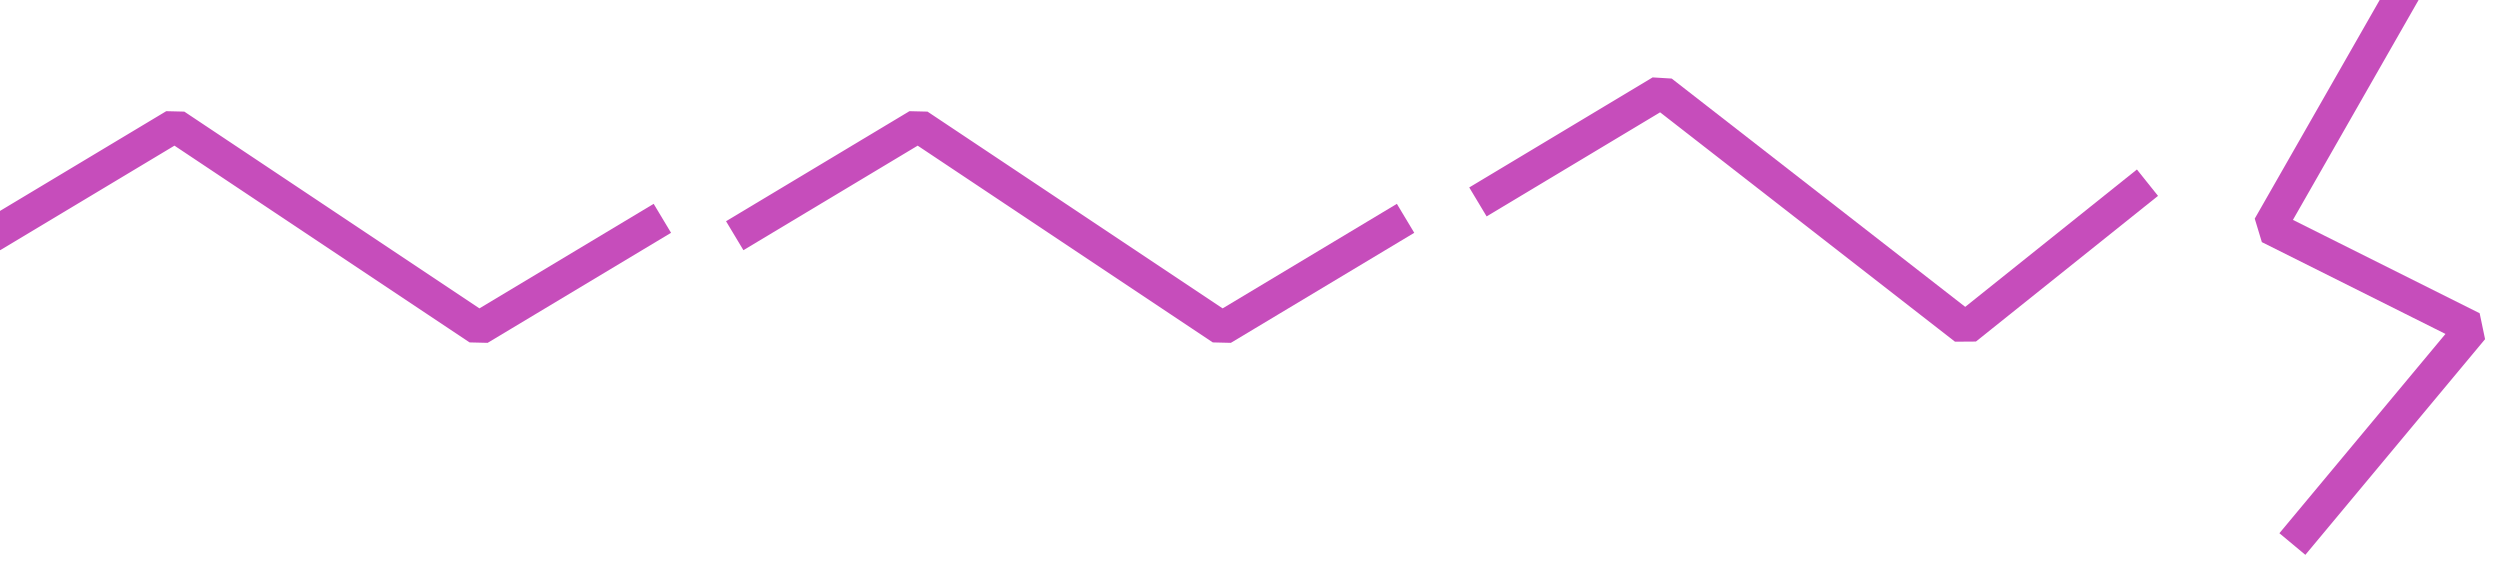 <?xml version="1.0" encoding="UTF-8" standalone="no"?>
<svg width="26.106mm" height="5.997mm"
 viewBox="0 0 74 17"
 xmlns="http://www.w3.org/2000/svg" xmlns:xlink="http://www.w3.org/1999/xlink"  version="1.2" baseProfile="tiny">
<title>CBLSUB06</title>
<desc>submarine cable</desc>
<defs>
</defs>
<g fill="none" stroke="black" vector-effect="non-scaling-stroke" stroke-width="1" fill-rule="evenodd" stroke-linecap="square" stroke-linejoin="bevel" >

<g fill="none" stroke="#c64dbb" stroke-opacity="1" stroke-width="1" stroke-linecap="square" stroke-linejoin="bevel" transform="matrix(1,0,0,1,0,0)"
font-family="Sans" font-size="10" font-weight="400" font-style="normal" 
>
<path fill-rule="evenodd" d="M71.176,-0.28 L67.176,6.72 L73.176,9.72 L68.176,15.72"/>
<path fill-rule="evenodd" d="M22.176,6.72 L27.176,3.72 L36.176,9.72 L41.176,6.72"/>
<path fill-rule="evenodd" d="M0.176,6.72 L5.176,3.72 L14.176,9.72 L19.176,6.72"/>
<path fill-rule="evenodd" d="M44.176,5.72 L49.176,2.72 L58.176,9.72 L63.176,5.72"/>
</g>
</g>
</svg>
